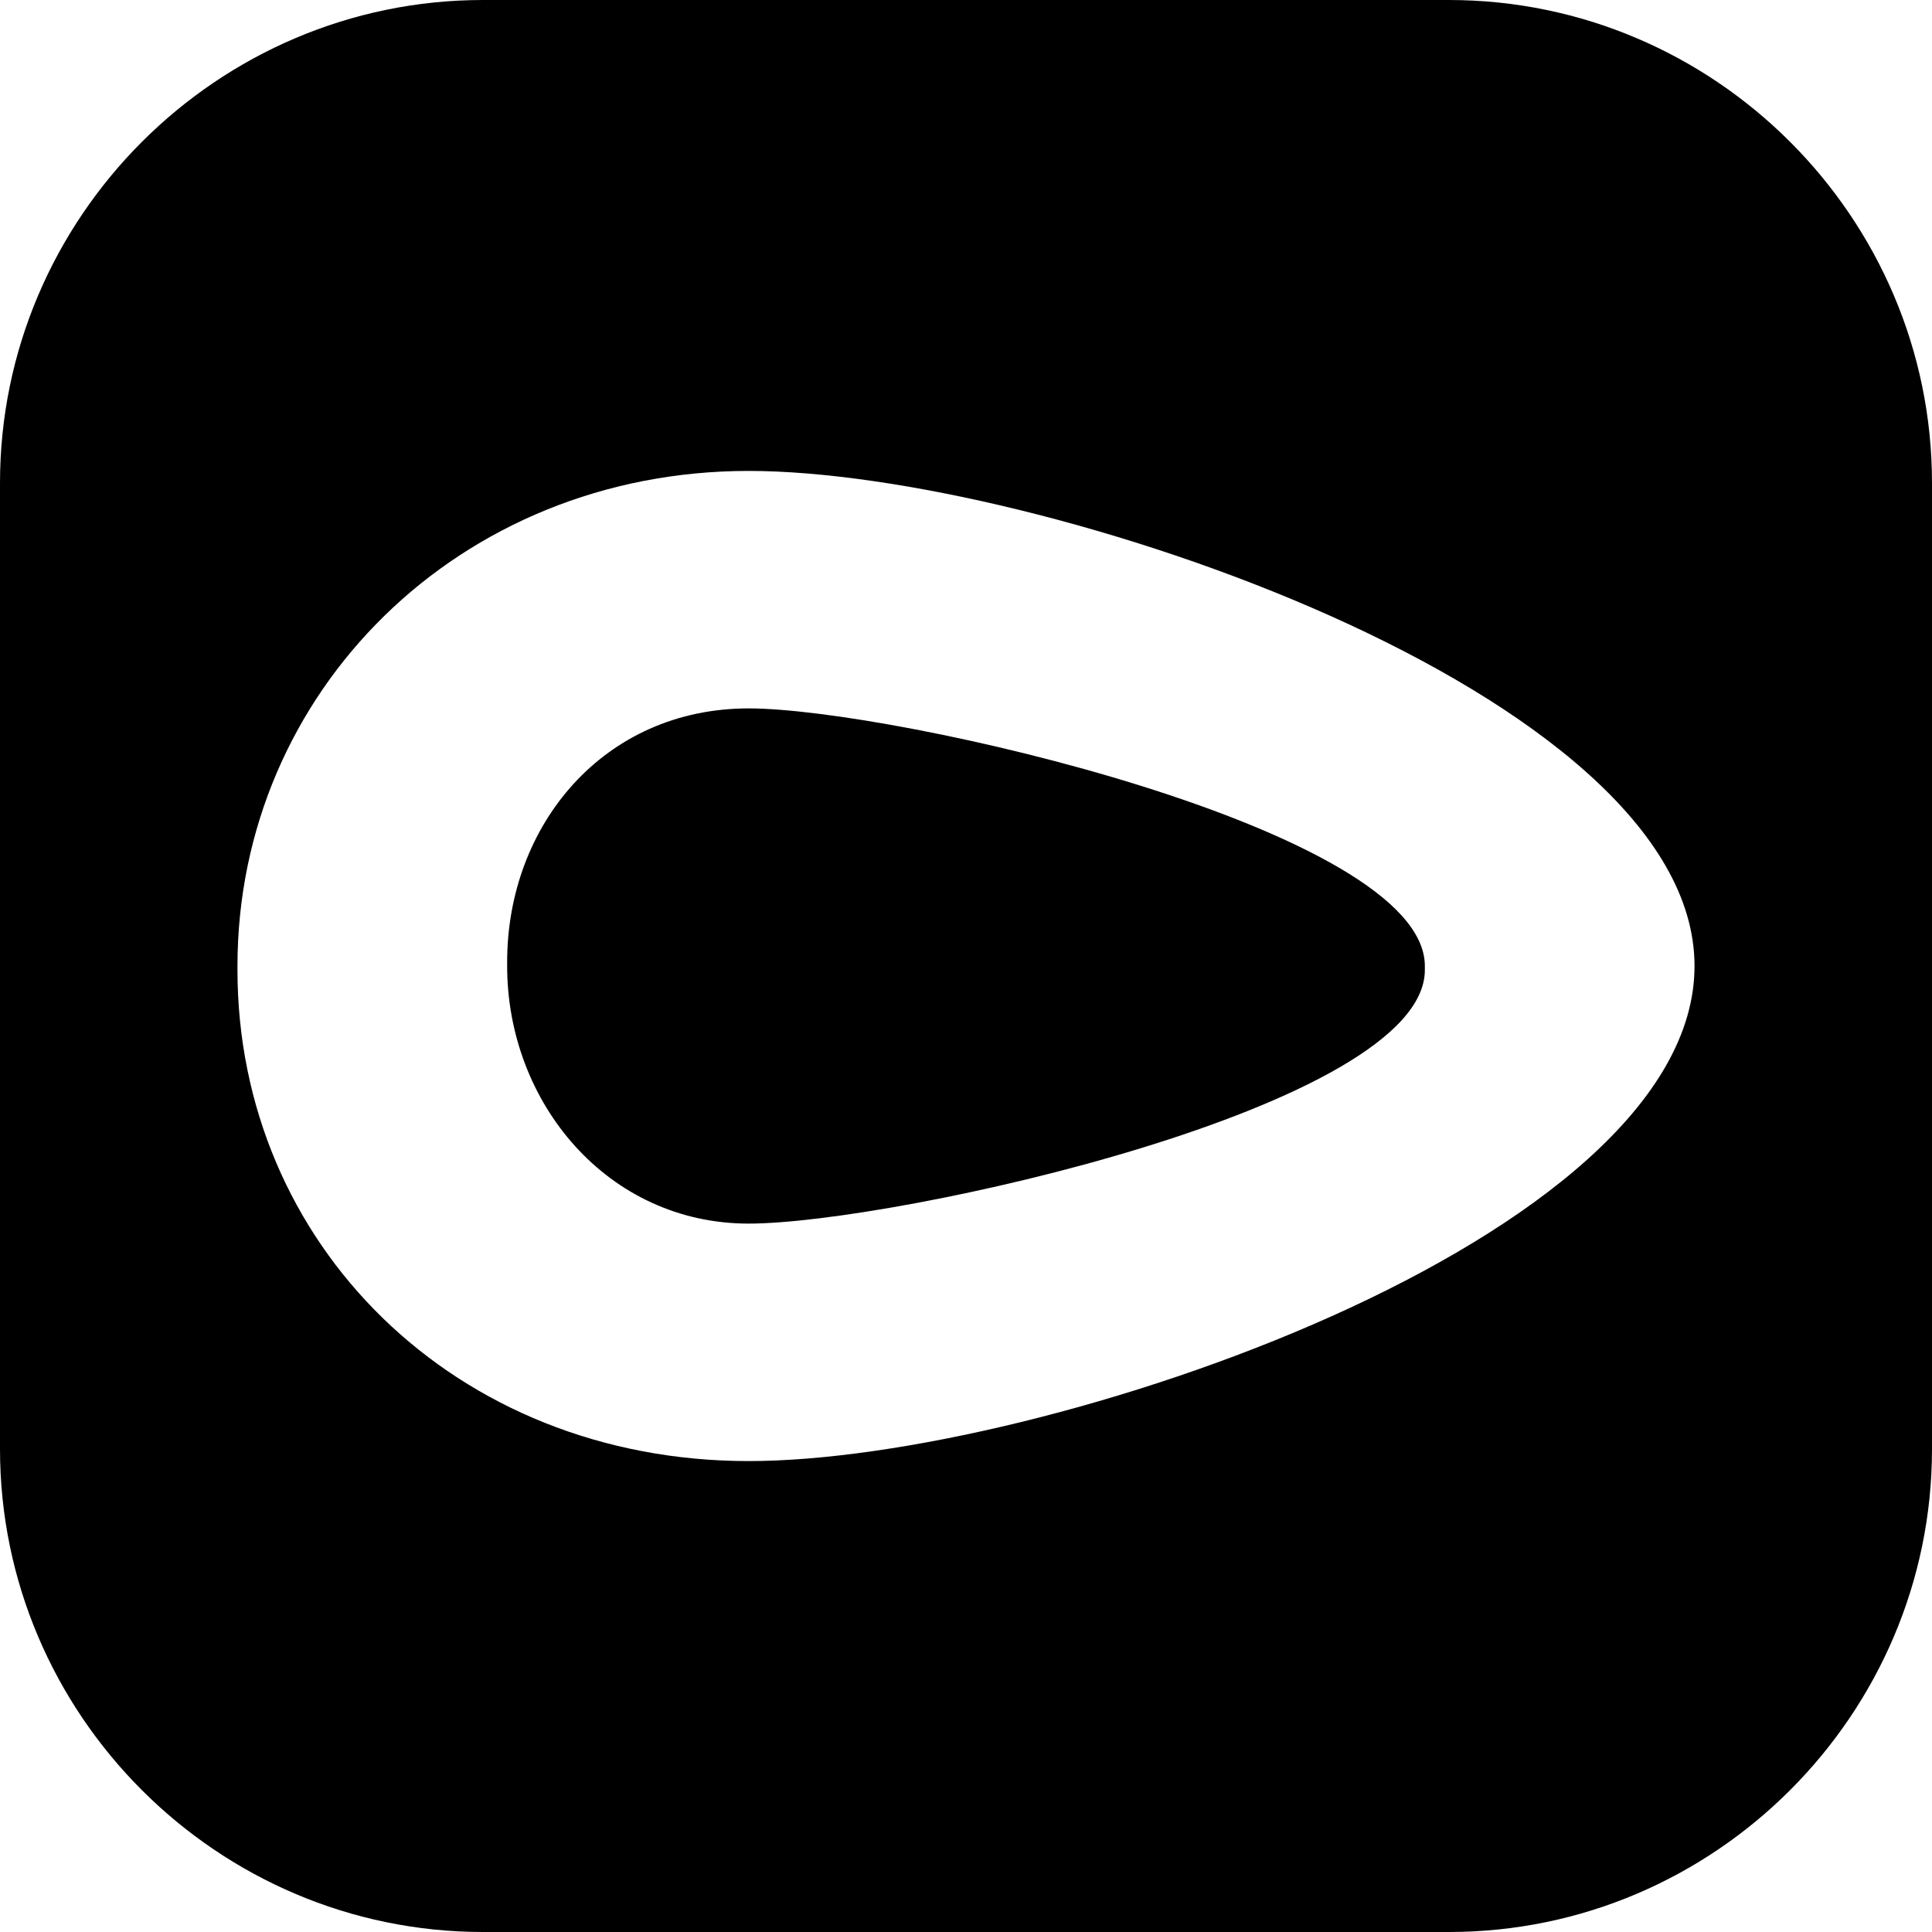 <?xml version="1.0" encoding="utf-8"?>
<!-- Generator: Adobe Illustrator 27.9.0, SVG Export Plug-In . SVG Version: 6.00 Build 0)  -->
<svg version="1.1" id="Camada_1" xmlns="http://www.w3.org/2000/svg" xmlns:xlink="http://www.w3.org/1999/xlink" x="0px" y="0px"
	 viewBox="0 0 48 48" style="enable-background:new 0 0 48 48;" xml:space="preserve">
<g>
	<path d="M18.6,17.6c-3.6,0-6,2.9-6,6.3V24c0,3.4,2.5,6.4,6,6.4c3.6,0,16.8-2.9,16.8-6.3V24C35.4,20.6,22.2,17.6,18.6,17.6z"/>
	<path d="M36,0H12C5.4,0,0,5.4,0,12v24c0,6.6,5.4,12,12,12h24c6.6,0,12-5.4,12-12V12C48,5.4,42.6,0,36,0z M42.1,24
		c0,6.8-16.2,12.3-23.5,12.3c-7.3,0-12.7-5.4-12.7-12.2V24c0-6.8,5.5-12.3,12.7-12.3S42.1,17.2,42.1,24L42.1,24z"/>
</g>
</svg>
